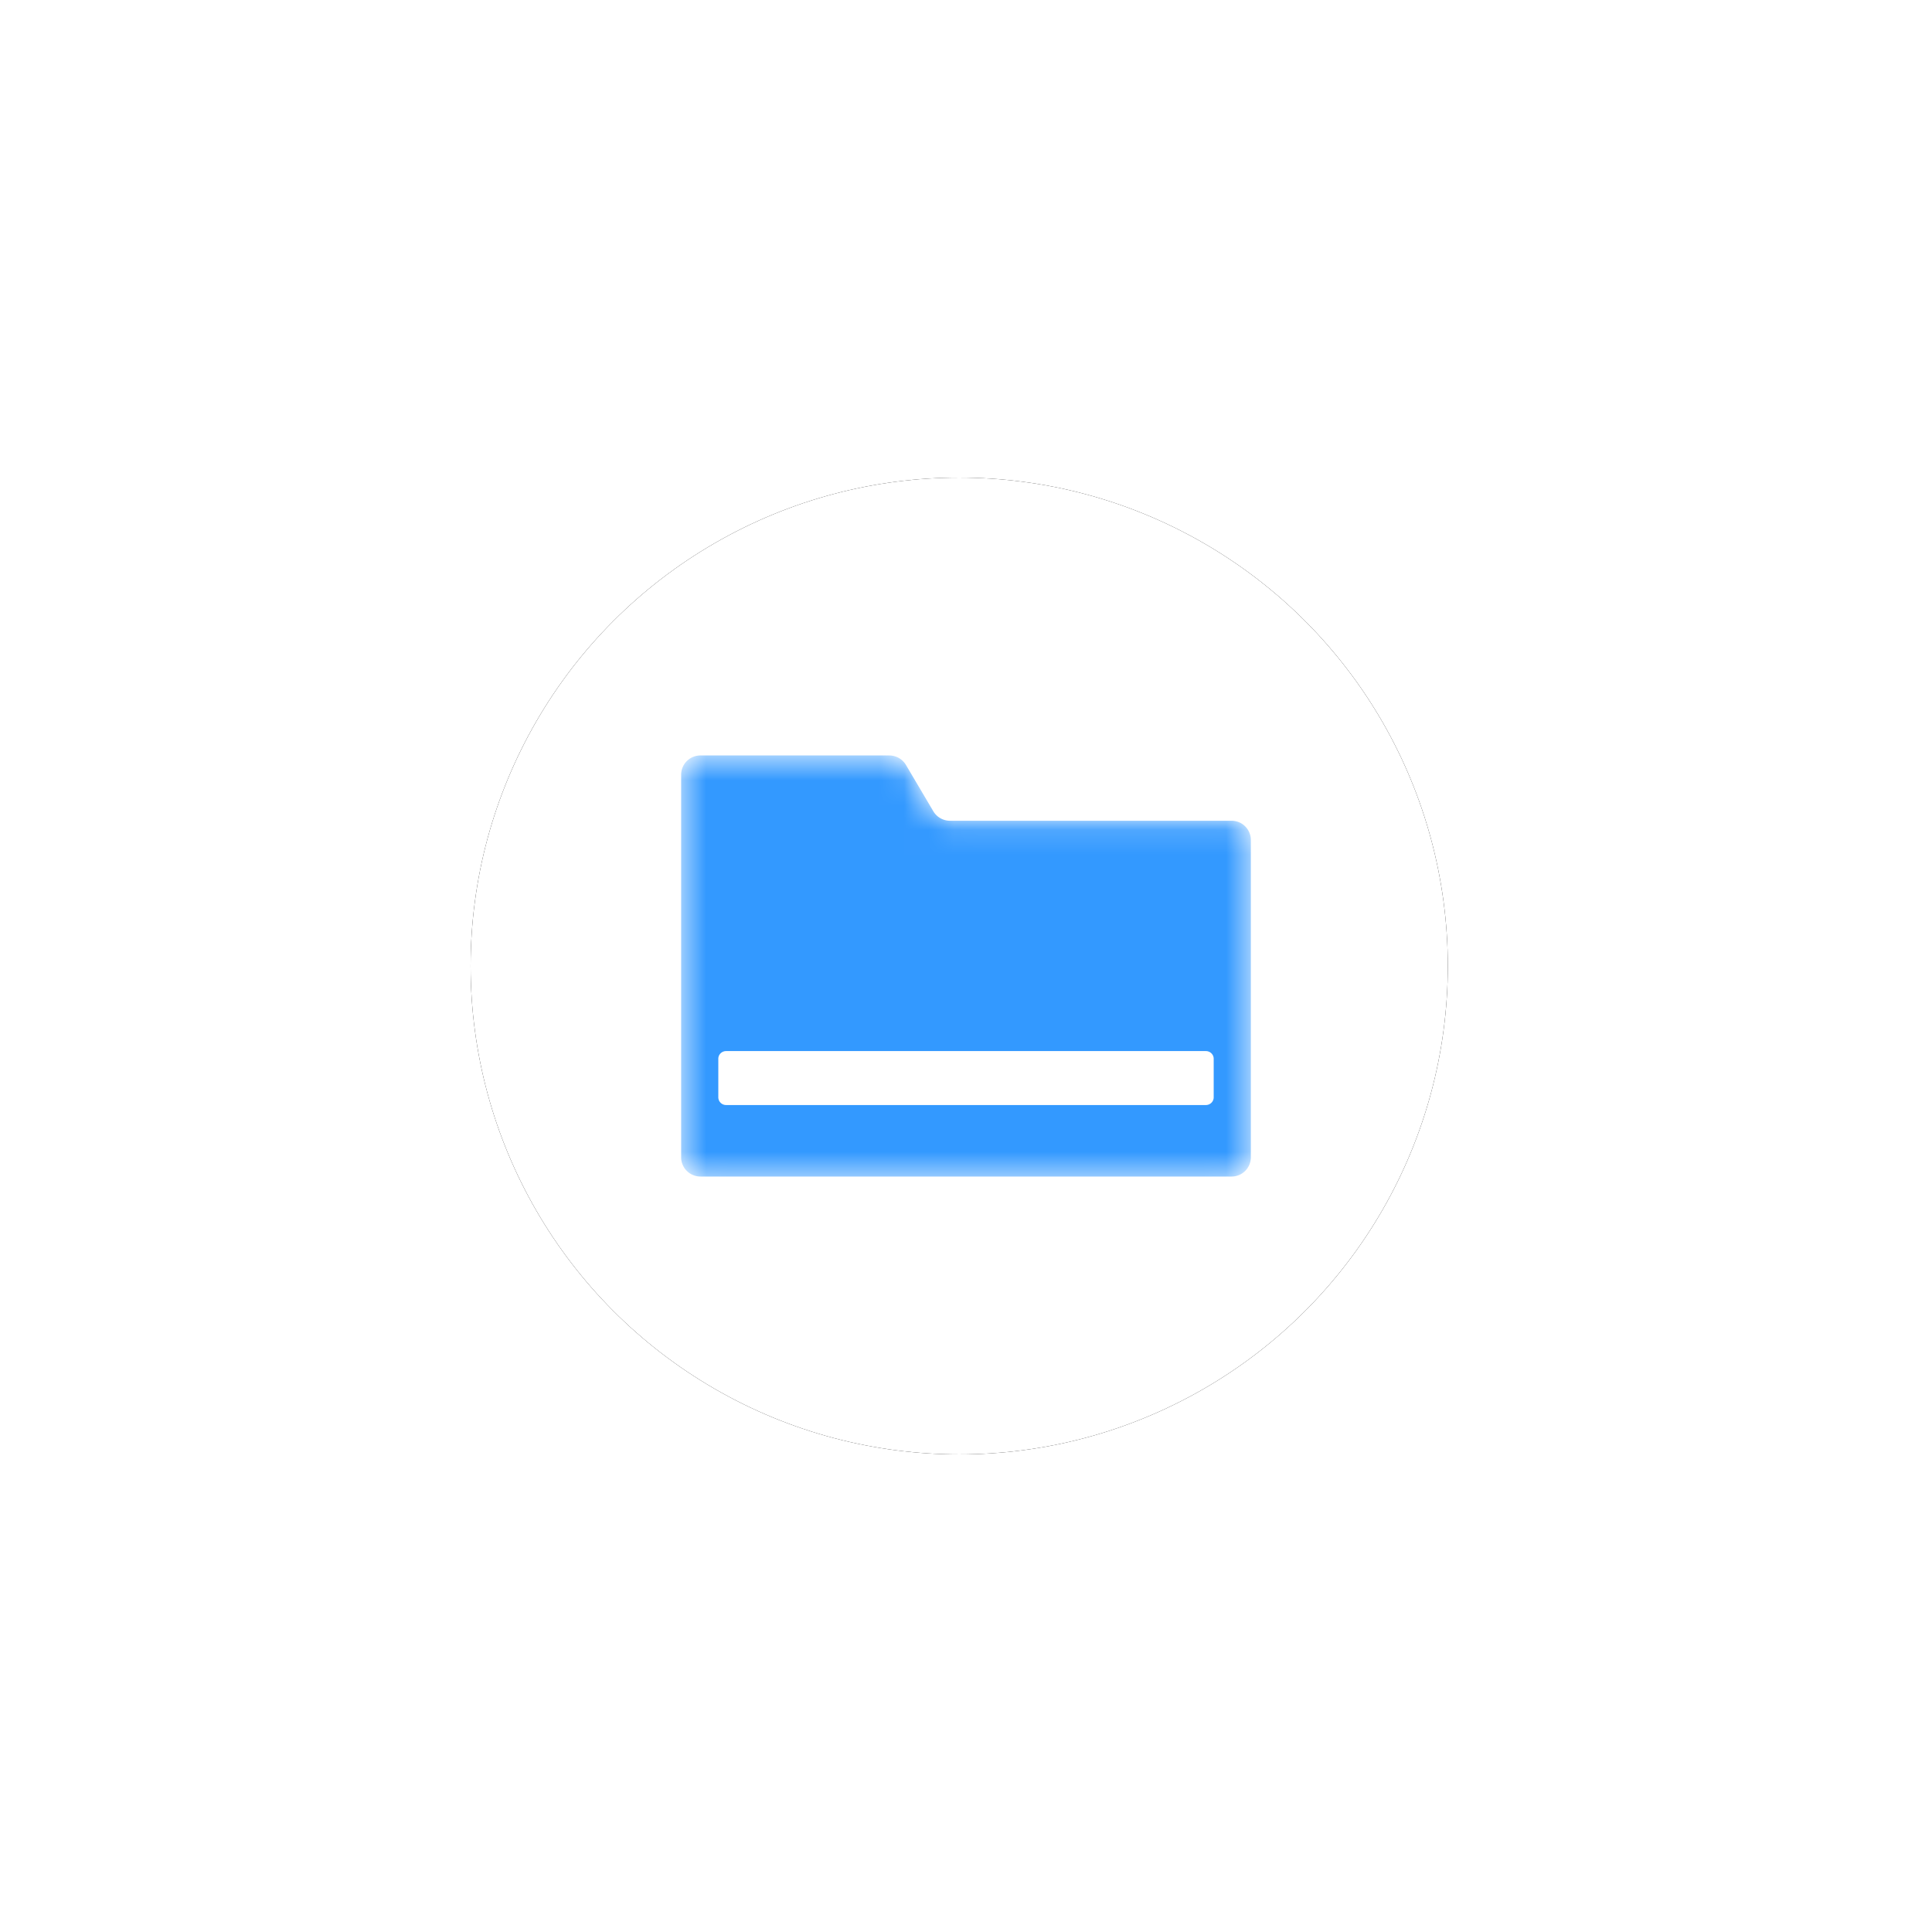 <svg xmlns="http://www.w3.org/2000/svg" xmlns:xlink="http://www.w3.org/1999/xlink" width="78" height="78" viewBox="0 0 78 78"><defs><ellipse id="b" cx="19.726" cy="19.718" rx="19.726" ry="19.718"/><filter id="a" width="252.1%" height="252.1%" x="-76%" y="-76.1%" filterUnits="objectBoundingBox"><feOffset in="SourceAlpha" result="shadowOffsetOuter1"/><feGaussianBlur in="shadowOffsetOuter1" result="shadowBlurOuter1" stdDeviation="10"/><feColorMatrix in="shadowBlurOuter1" values="0 0 0 0 0 0 0 0 0 0 0 0 0 0 0 0 0 0 0.16 0"/></filter><path id="c" d="M1.282.5a.777.777 0 0 0-.782.772v15.456c0 .426.35.772.782.772h21.436a.777.777 0 0 0 .782-.772V3.908a.777.777 0 0 0-.782-.772H11.357a.783.783 0 0 1-.676-.383L9.576.883A.785.785 0 0 0 8.9.5H1.282z"/></defs><g fill="none" fill-rule="evenodd" transform="translate(19 19.282)"><use fill="#000" filter="url(#a)" xlink:href="#b"/><use fill="#FFF" xlink:href="#b"/><g transform="translate(8 10.718)"><mask id="d" fill="#fff"><use xlink:href="#c"/></mask><path fill="#39F" d="M1.282.5a.777.777 0 0 0-.782.772v15.456c0 .426.35.772.782.772h21.436a.777.777 0 0 0 .782-.772V3.908a.777.777 0 0 0-.782-.772H11.357a.783.783 0 0 1-.676-.383L9.576.883A.785.785 0 0 0 8.9.5H1.282z" mask="url(#d)"/><path fill="#FFF" d="M2.316 12.435h19.368c.175 0 .316.139.316.31v1.558c0 .17-.141.31-.316.31H2.316a.314.314 0 0 1-.316-.31v-1.559c0-.17.141-.309.316-.309"/></g></g></svg>